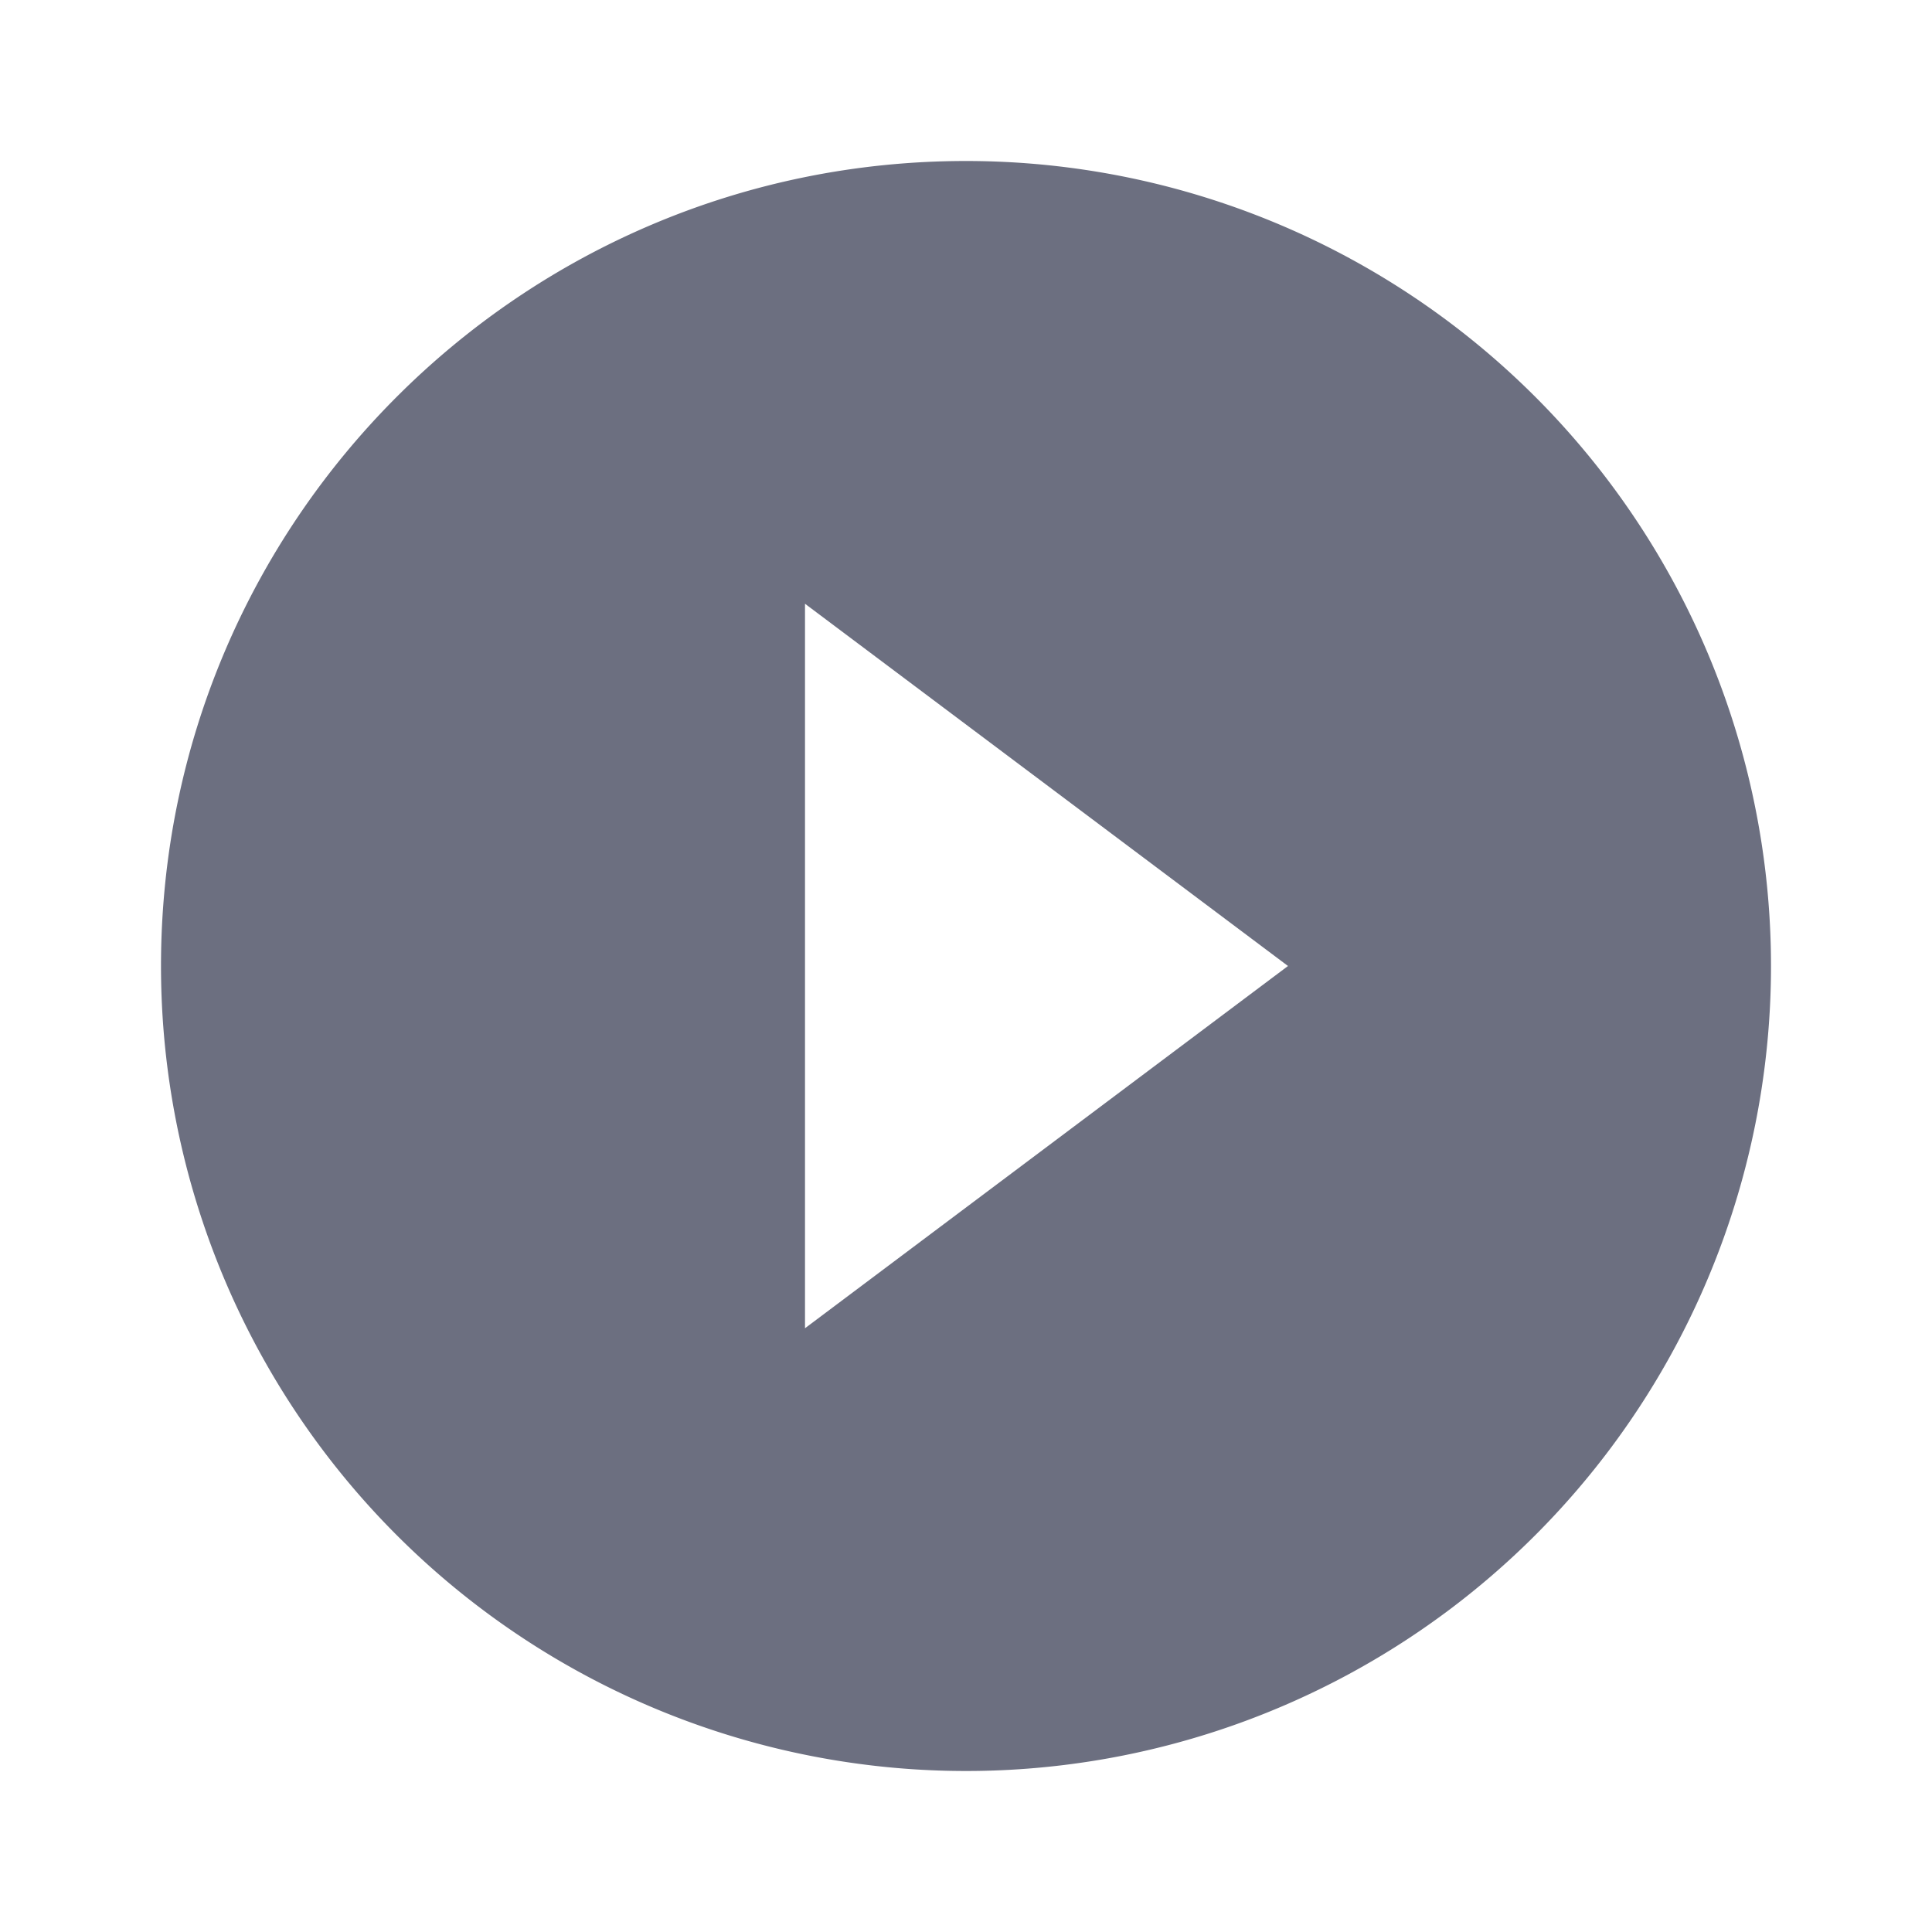 <svg xmlns="http://www.w3.org/2000/svg" width="36" height="36" fill="none" viewBox="0 0 36 36">
  <path fill="#6C6F80" fill-rule="evenodd" d="M15 24.75v-13.5L24 18l-9 6.75ZM18 3C9.716 3 3 9.716 3 18A15 15 0 1 0 18 3Z" clip-rule="evenodd"/>
</svg>
